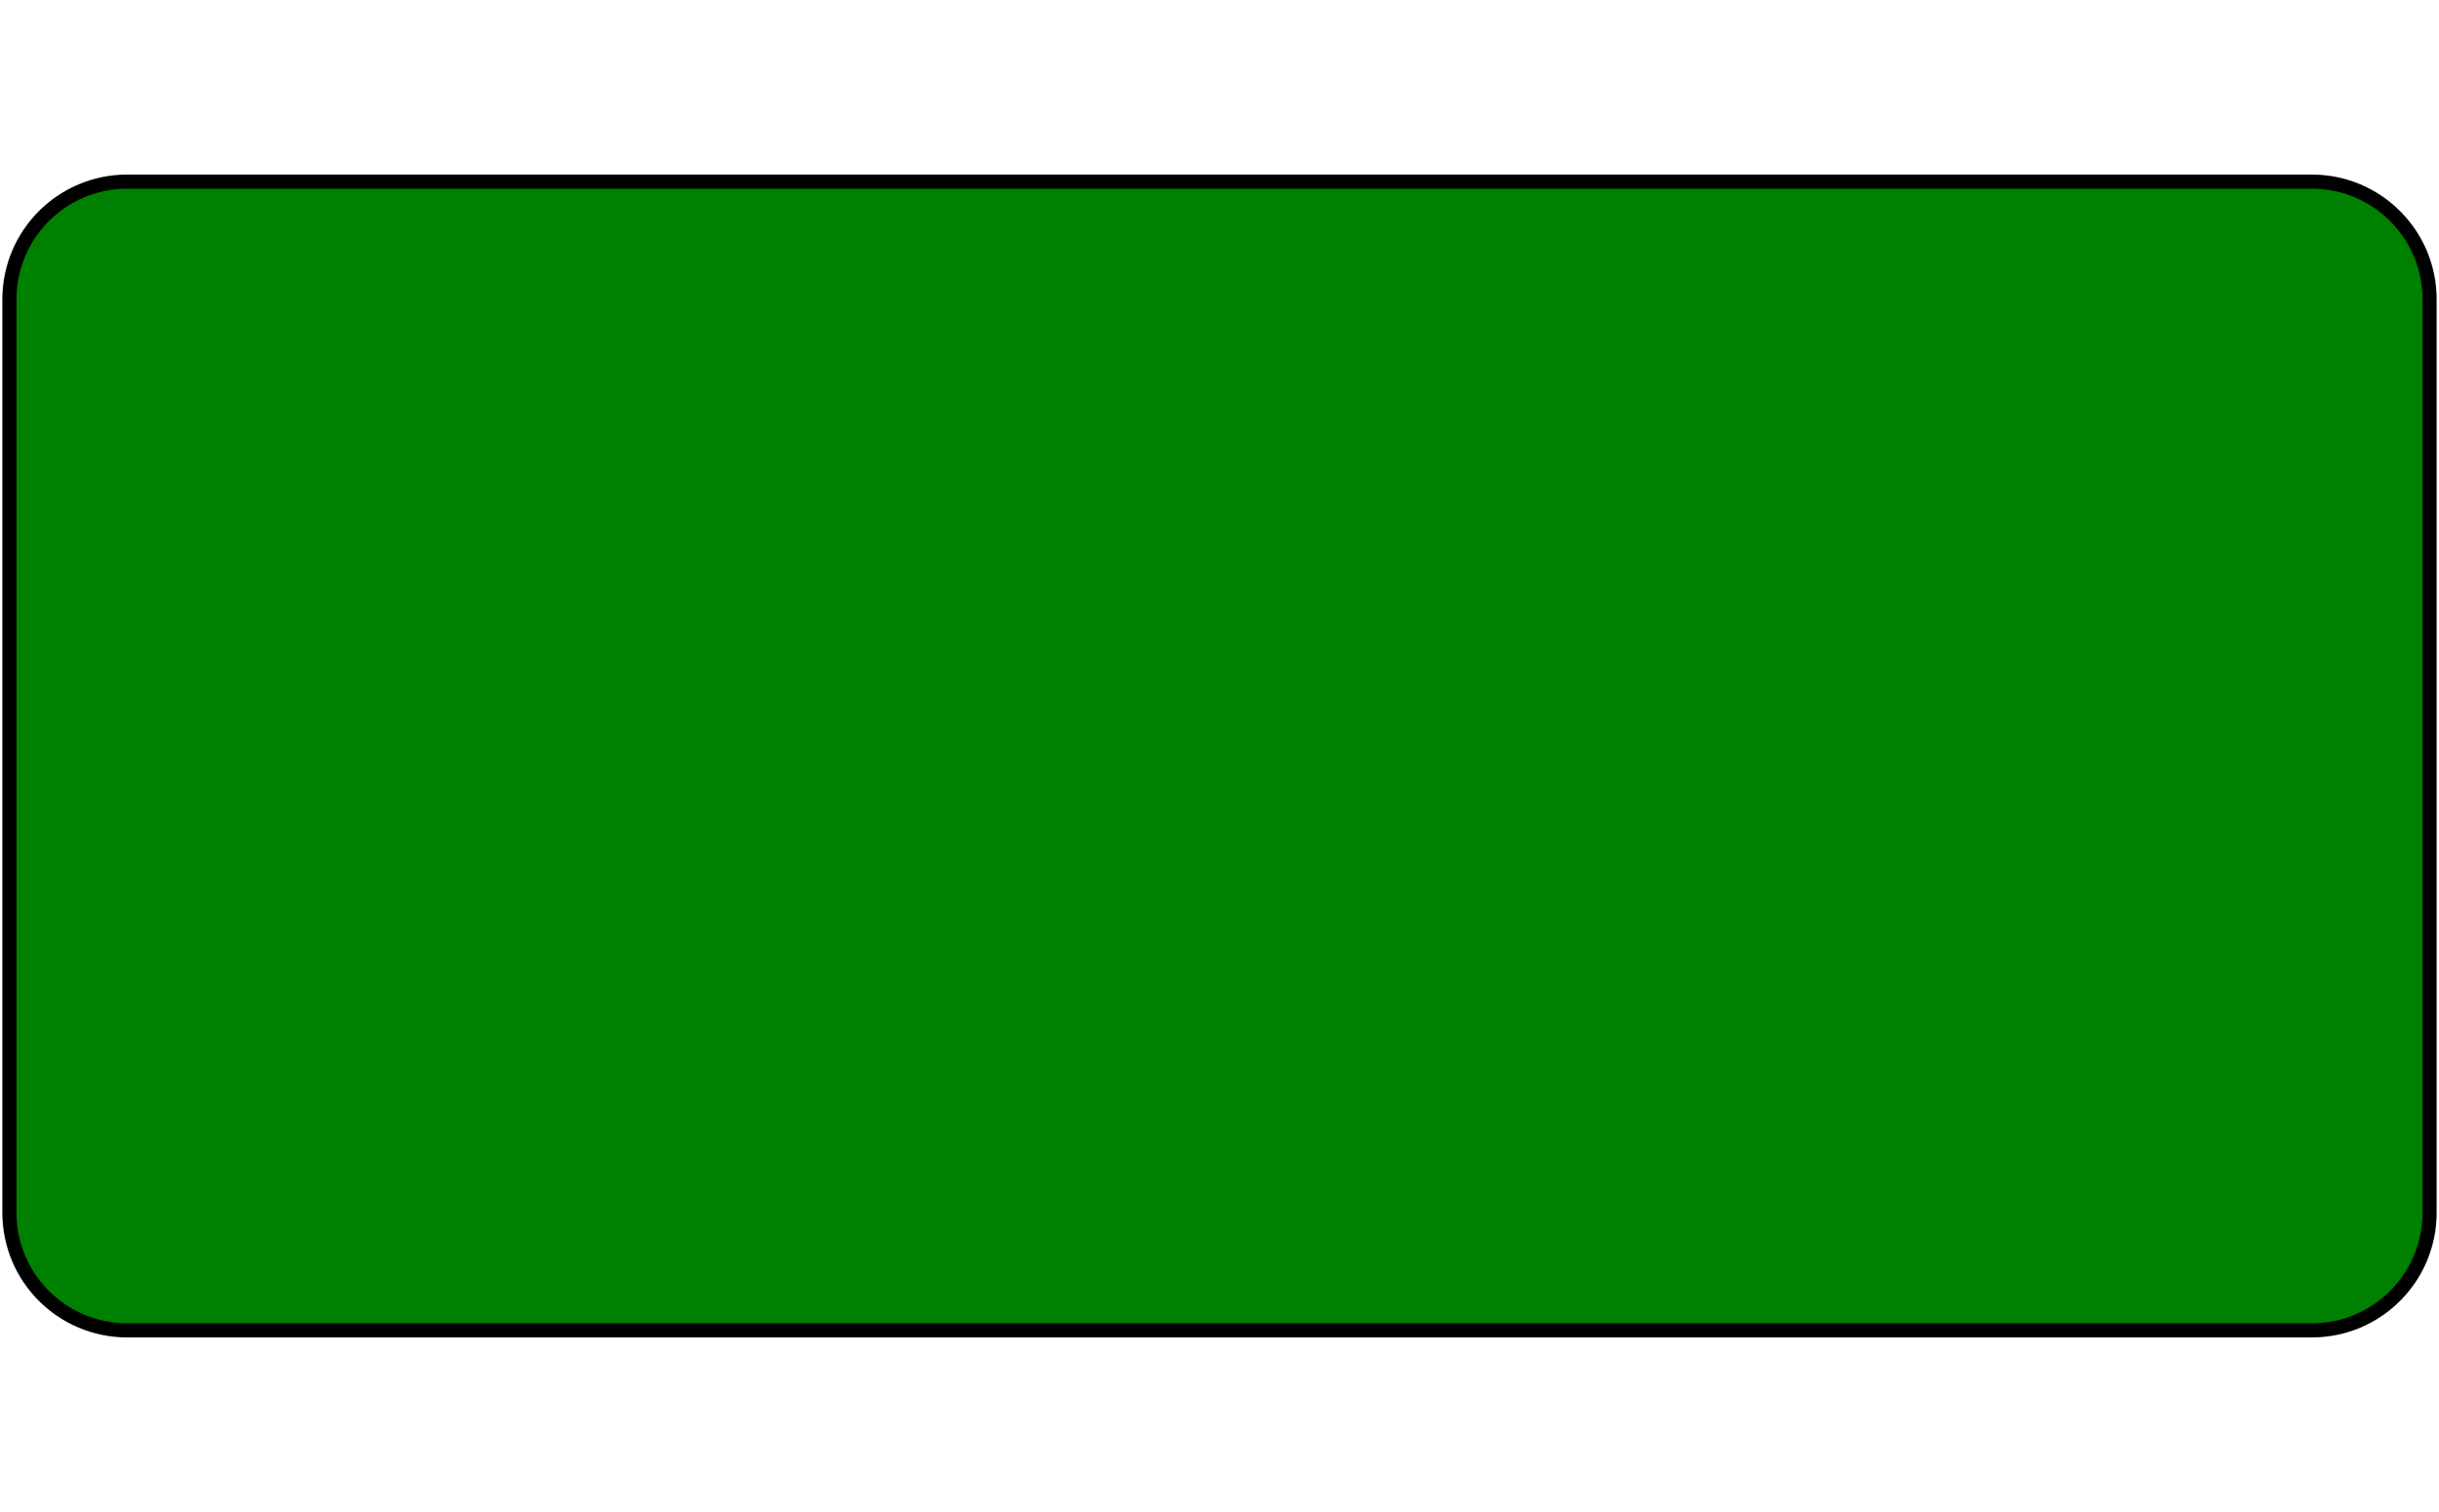 <svg width="400" height="248" viewBox="0 0 518 248" fill="green" xmlns="http://www.w3.org/2000/svg">
<path d="M491 2H27C13.193 2 2 13.193 2 27V221C2 234.807 13.193 246 27 246H491C504.807 246 516 234.807 516 221V27C516 13.193 504.807 2 491 2Z" stroke="black" stroke-width="3"/>
</svg>
